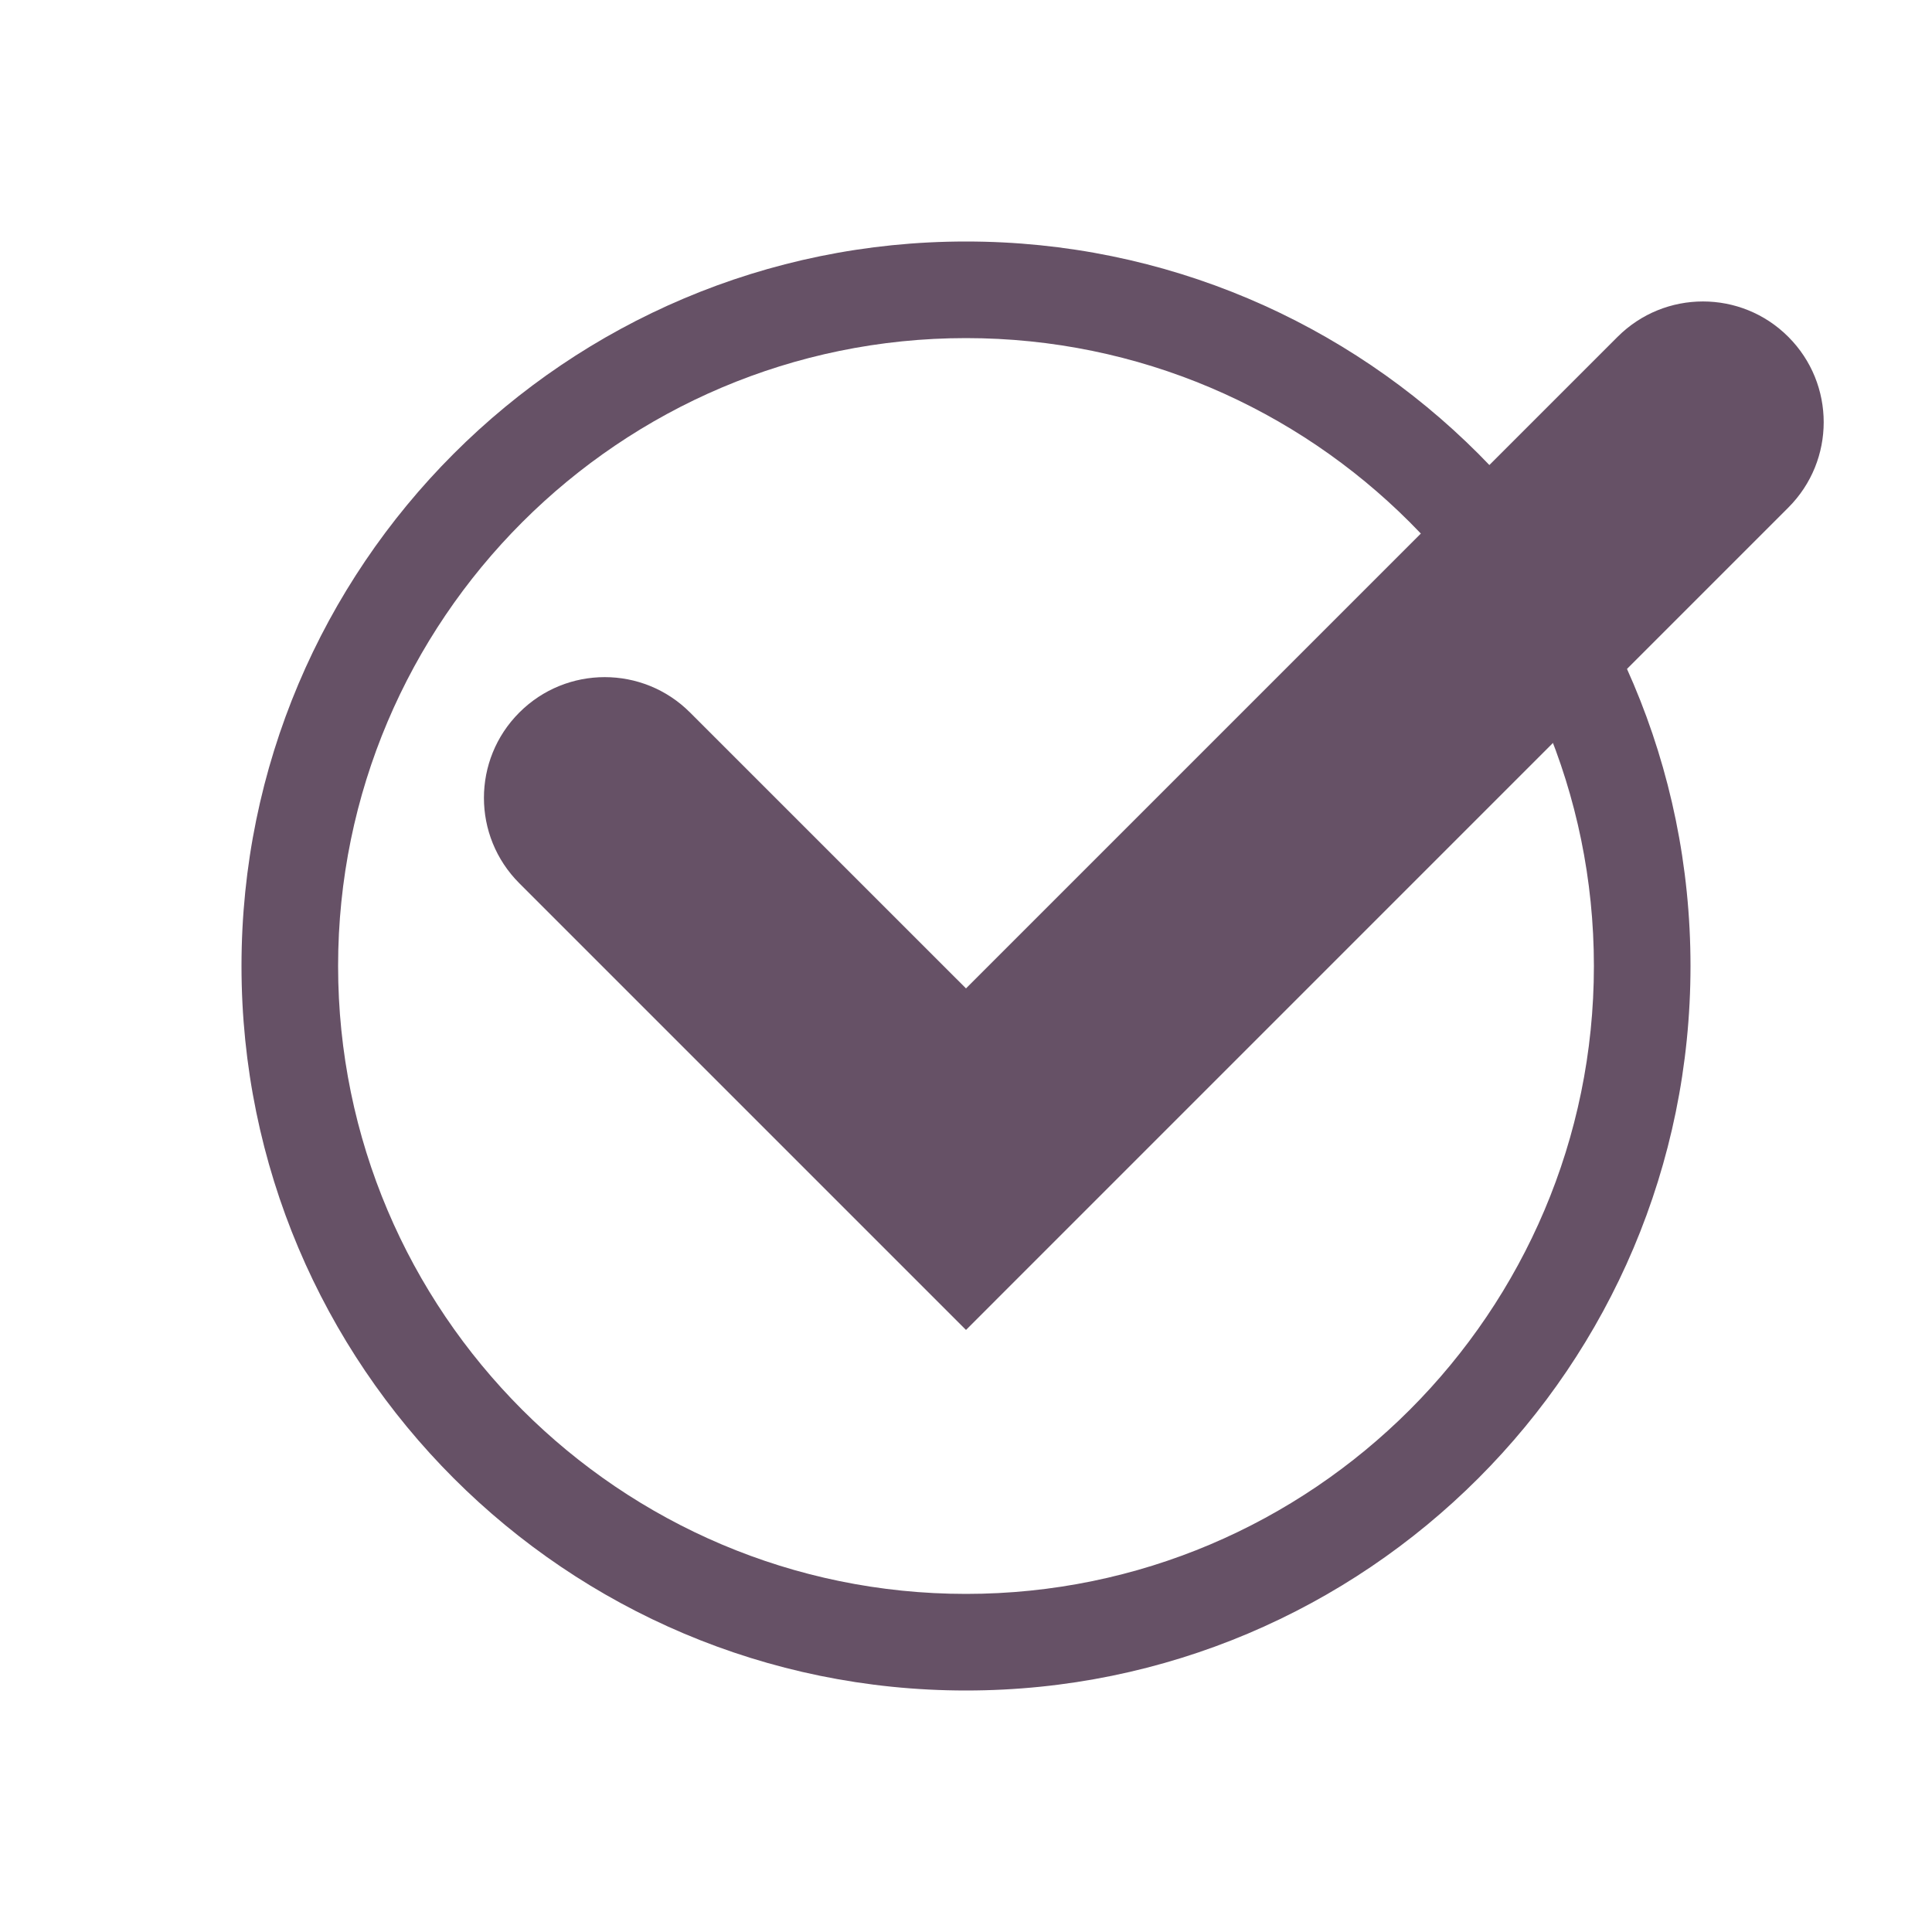 <?xml version="1.0" encoding="utf-8"?>
<!-- Generator: Adobe Illustrator 16.0.0, SVG Export Plug-In . SVG Version: 6.00 Build 0)  -->
<!DOCTYPE svg PUBLIC "-//W3C//DTD SVG 1.1//EN" "http://www.w3.org/Graphics/SVG/1.1/DTD/svg11.dtd">
<svg version="1.1" id="Layer_1" xmlns="http://www.w3.org/2000/svg" xmlns:xlink="http://www.w3.org/1999/xlink" x="0px" y="0px"
	 width="40px" height="40px" viewBox="0 0 40 40" enable-background="new 0 0 40 40" xml:space="preserve">
<path fill="#665166" d="M20,7c7.168,0,13,5.832,13,13c0,7.168-5.832,13-13,13c-7.168,0-13-5.832-13-13C7,12.832,12.832,7,20,7 M20,5
	C11.716,5,5,11.716,5,20s6.716,15,15,15c8.285,0,15-6.716,15-15S28.285,5,20,5L20,5z"/>
<g>
	<path fill="#665166" d="M20,27.535l-9.248-9.248c-0.977-0.976-0.977-2.559,0-3.535c0.976-0.977,2.56-0.977,3.535,0L20,20.464
		l13.49-13.49c0.976-0.977,2.56-0.977,3.535,0c0.977,0.976,0.977,2.559,0,3.535L20,27.535z"/>
</g>
<g>
</g>
<g>
</g>
<g>
</g>
<g>
</g>
<g>
</g>
<g>
</g>
</svg>
